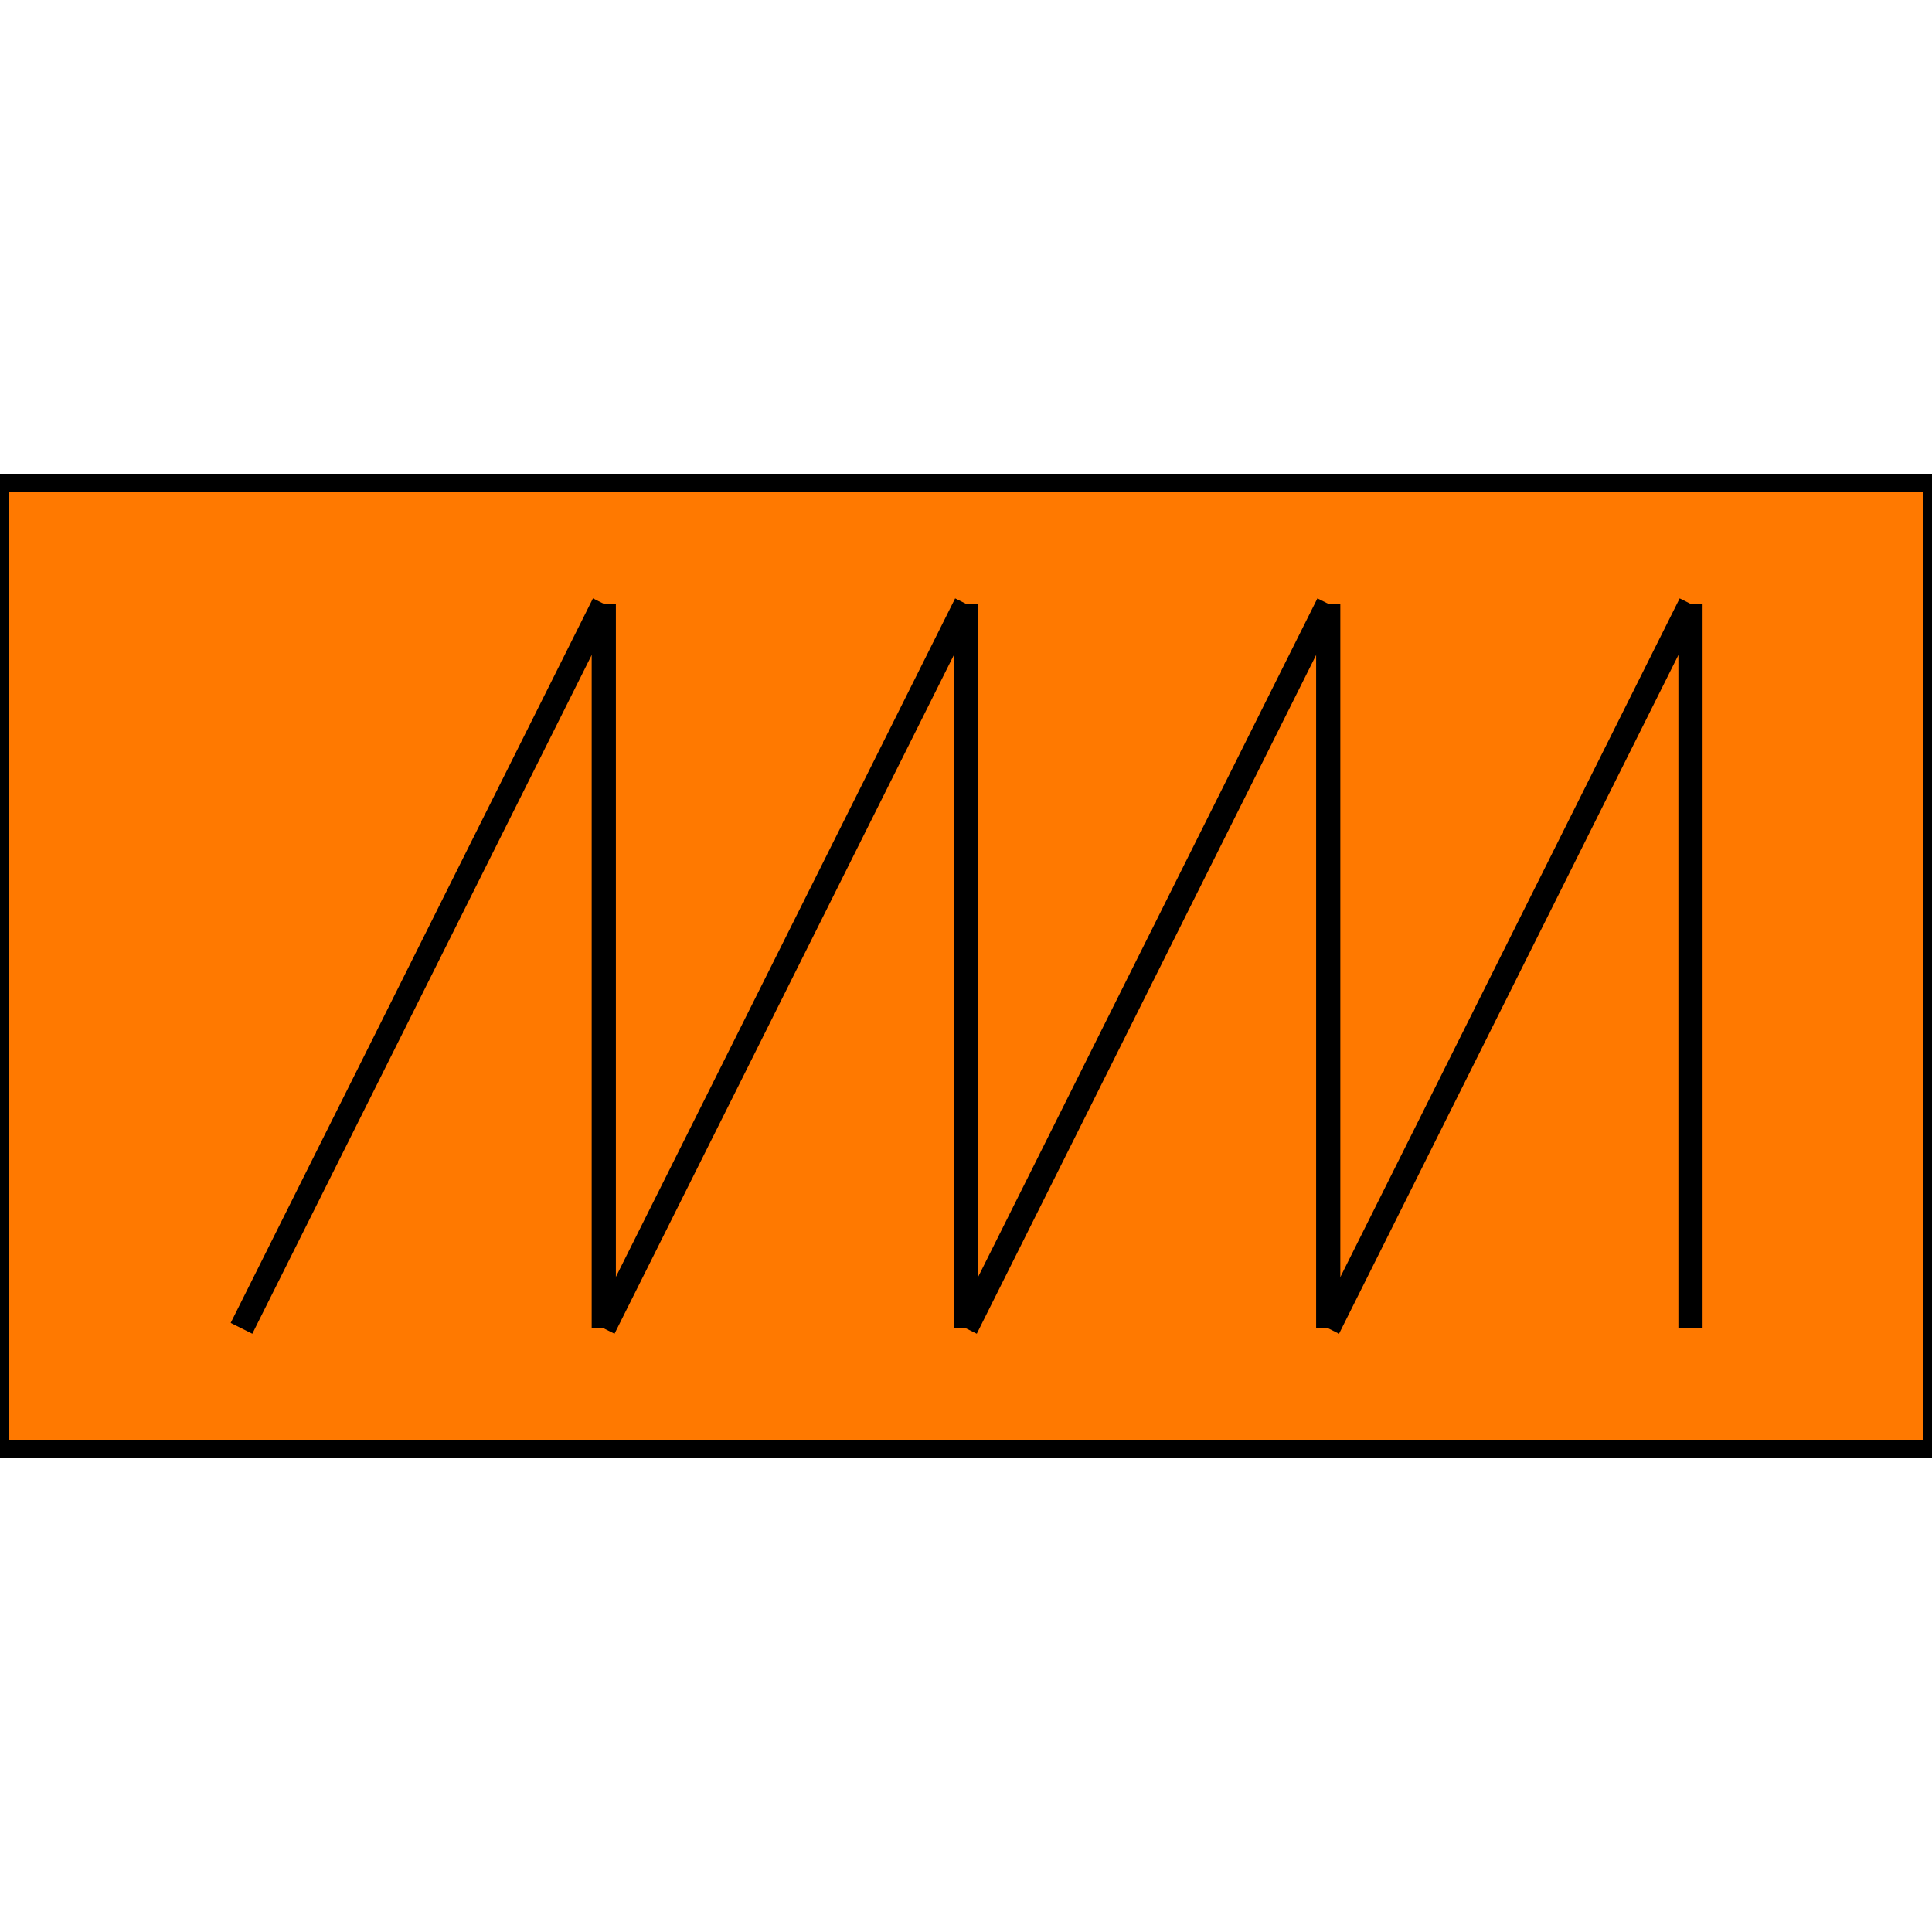 <?xml version="1.0" encoding="UTF-8" standalone="no"?>
<svg
   xmlns:dc="http://purl.org/dc/elements/1.1/"
   xmlns:cc="http://creativecommons.org/ns#"
   xmlns:rdf="http://www.w3.org/1999/02/22-rdf-syntax-ns#"
   xmlns:svg="http://www.w3.org/2000/svg"
   xmlns="http://www.w3.org/2000/svg"
   id="svg1498"
   version="1.1"
   viewBox="0 0 21.167 21.167"
   height="80"
   width="80">
  <defs
     id="defs1492" />
  <g
     transform="translate(0,-275.833)"
     id="layer1">
    <rect
       y="281.125"
       x="0"
       height="10.583"
       width="21.167"
       id="rect2045"
       style="fill:#ff7900;fill-opacity:1;stroke:#000000;stroke-width:0.2;stroke-miterlimit:4;stroke-dasharray:none;stroke-opacity:1" />
    <path
       id="path2055"
       d="m 18.521,290.385 c 0,-7.938 0,-7.938 0,-7.938"
       style="fill:none;stroke:#000000;stroke-width:0.265px;stroke-linecap:butt;stroke-linejoin:miter;stroke-opacity:1" />
    <path
       id="path2057"
       d="m 14.552,290.385 v -7.938"
       style="fill:none;stroke:#000000;stroke-width:0.265px;stroke-linecap:butt;stroke-linejoin:miter;stroke-opacity:1" />
    <path
       id="path2059"
       d="m 10.583,290.385 v -7.938"
       style="fill:none;stroke:#000000;stroke-width:0.265px;stroke-linecap:butt;stroke-linejoin:miter;stroke-opacity:1" />
    <path
       id="path2061"
       d="m 6.615,290.385 v -7.938"
       style="fill:none;stroke:#000000;stroke-width:0.265px;stroke-linecap:butt;stroke-linejoin:miter;stroke-opacity:1" />
    <path
       id="path2067"
       d="m 18.521,282.448 -3.969,7.938"
       style="fill:none;stroke:#000000;stroke-width:0.265px;stroke-linecap:butt;stroke-linejoin:miter;stroke-opacity:1" />
    <path
       id="path2069"
       d="m 14.552,282.448 -3.969,7.938"
       style="fill:none;stroke:#000000;stroke-width:0.265px;stroke-linecap:butt;stroke-linejoin:miter;stroke-opacity:1" />
    <path
       id="path2071"
       d="m 10.583,282.448 -3.969,7.938"
       style="fill:none;stroke:#000000;stroke-width:0.265px;stroke-linecap:butt;stroke-linejoin:miter;stroke-opacity:1" />
    <path
       id="path2073"
       d="m 6.615,282.448 -3.969,7.938"
       style="fill:none;stroke:#000000;stroke-width:0.265px;stroke-linecap:butt;stroke-linejoin:miter;stroke-opacity:1" />
  </g>
</svg>
